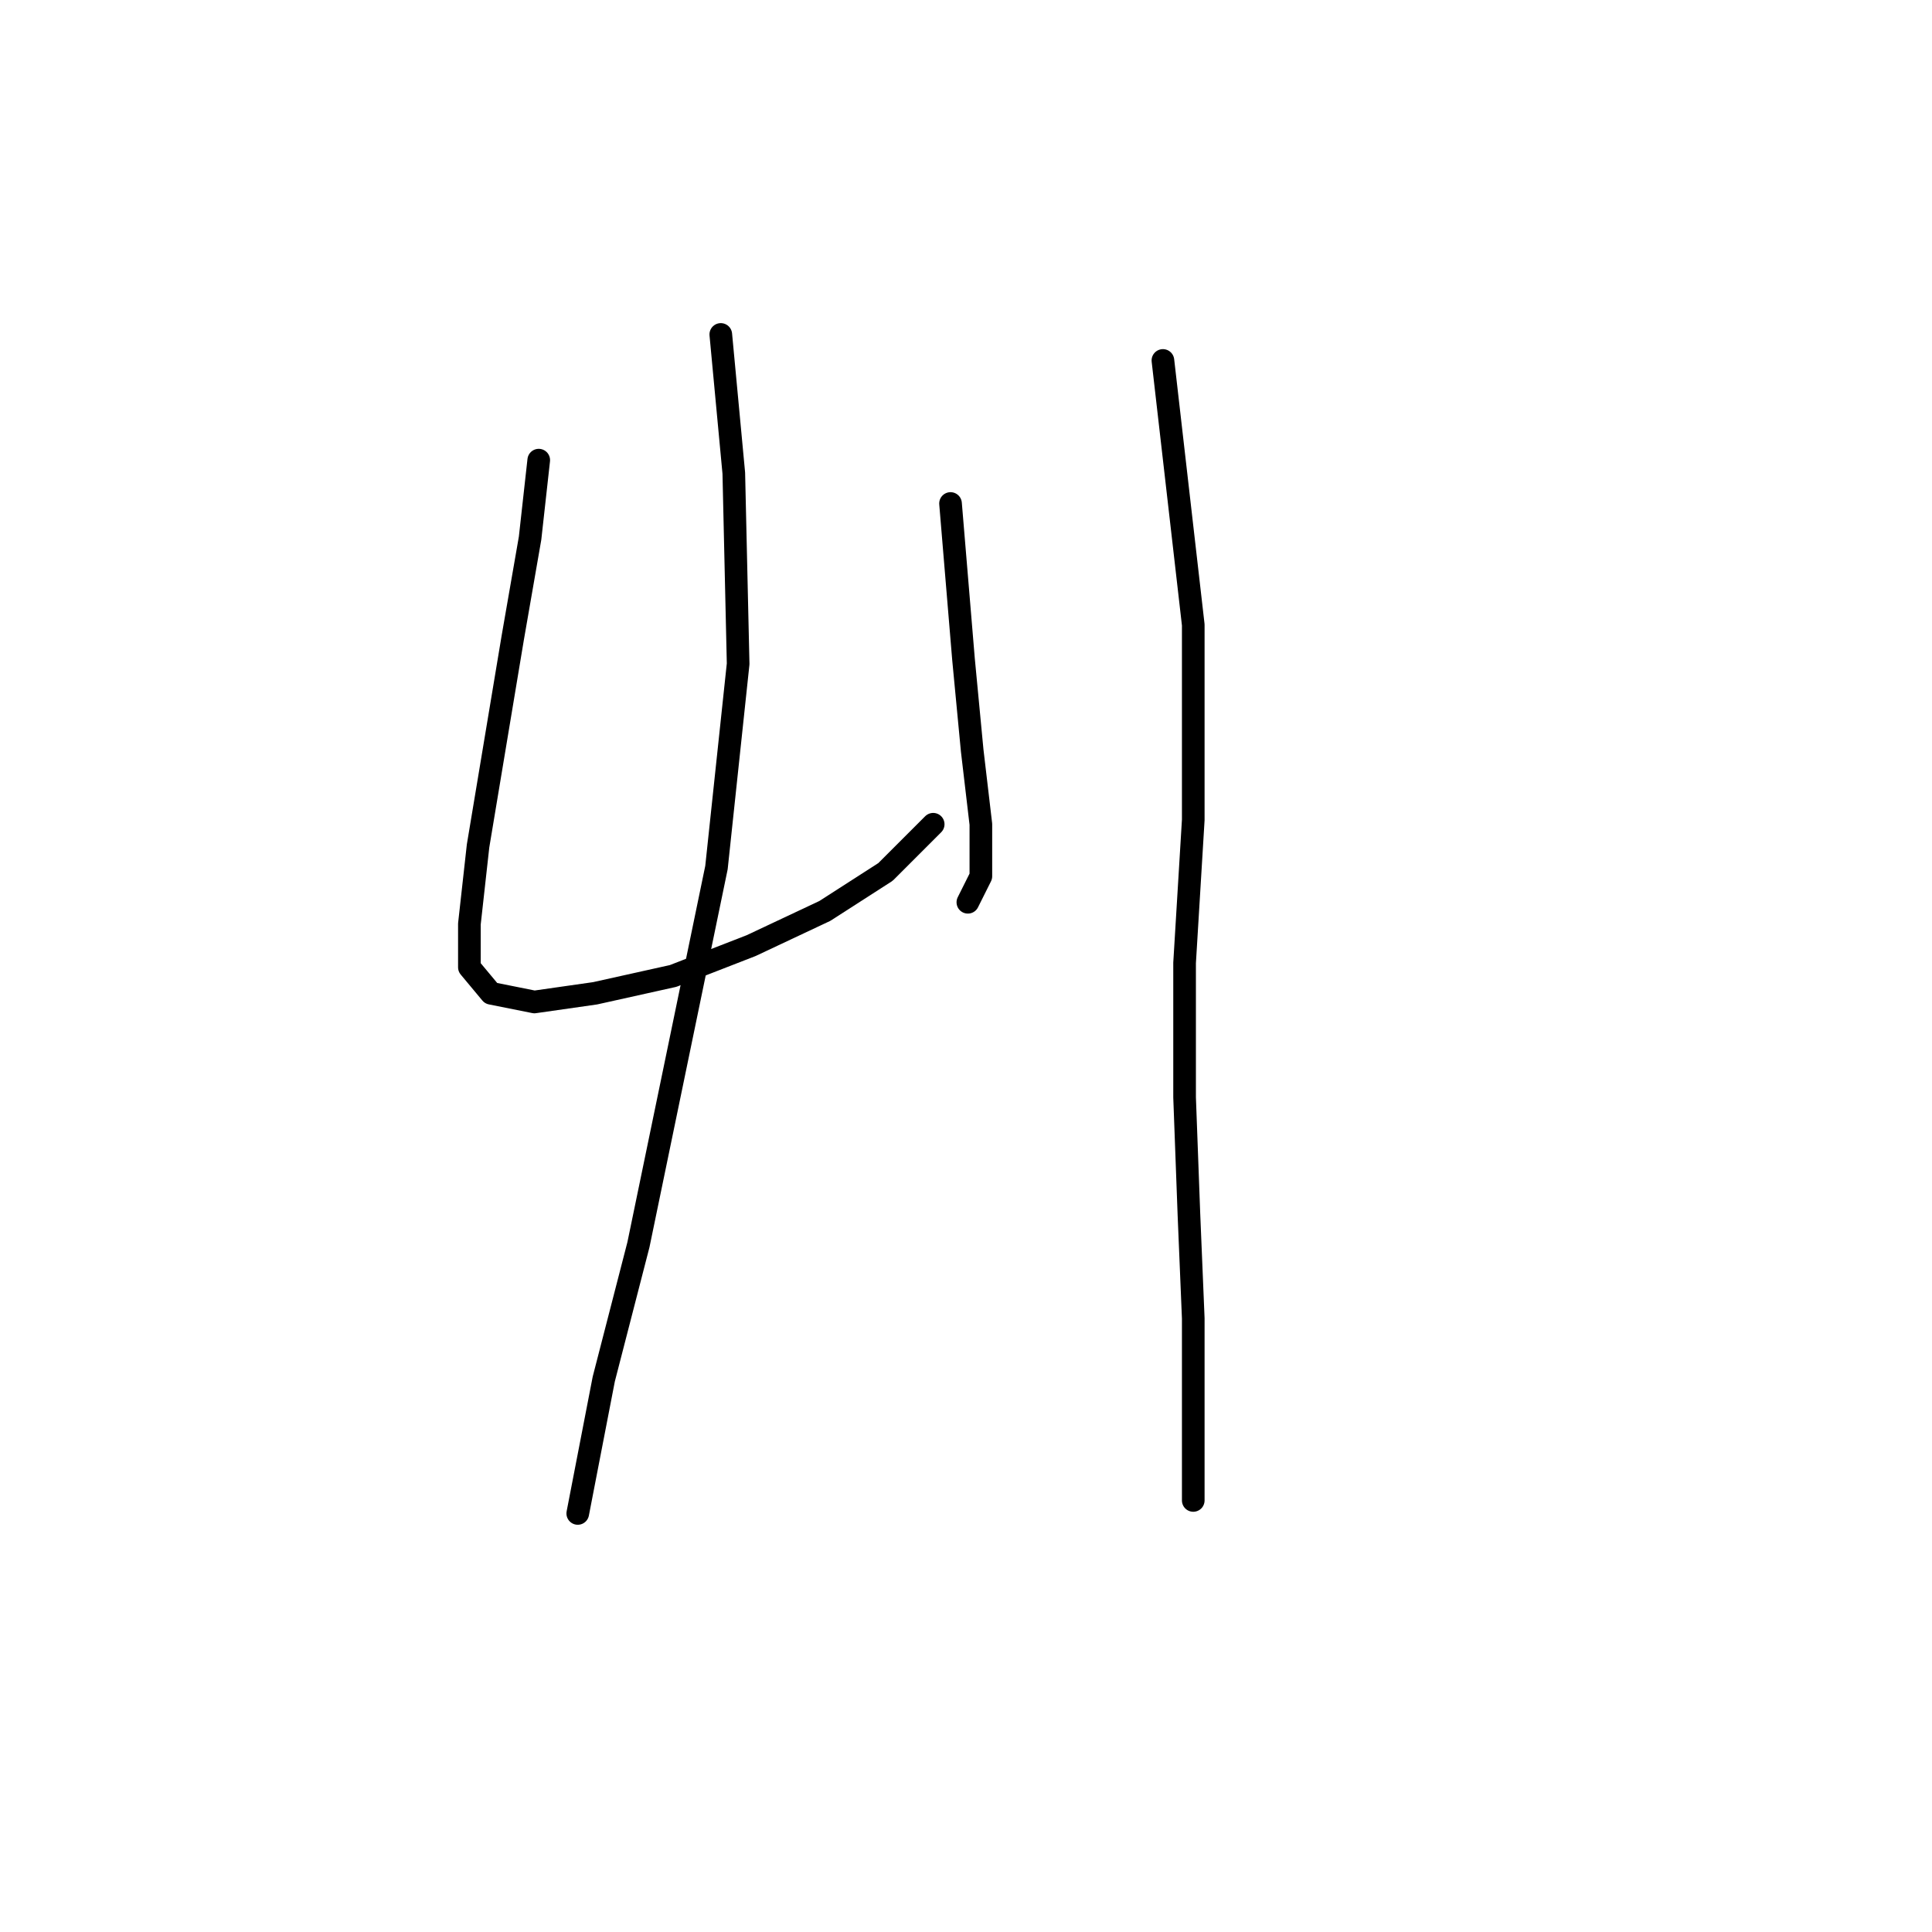<?xml version="1.0" standalone="no"?>
    <svg width="256" height="256" xmlns="http://www.w3.org/2000/svg" version="1.1">
    <polyline stroke="black" stroke-width="3" stroke-linecap="round" fill="transparent" stroke-linejoin="round" points="71.386 60.972 70.238 71.31 67.94 84.52 63.346 112.089 62.197 122.427 62.197 128.171 65.069 131.617 70.812 132.766 78.853 131.617 89.191 129.32 99.53 125.299 109.294 120.704 117.334 115.535 123.652 109.217 123.652 109.217 " />
        <polyline stroke="black" stroke-width="3" stroke-linecap="round" fill="transparent" stroke-linejoin="round" points="125.95 66.716 127.673 87.392 128.821 99.453 129.97 109.217 129.97 116.11 128.247 119.556 128.247 119.556 " />
        <polyline stroke="black" stroke-width="3" stroke-linecap="round" fill="transparent" stroke-linejoin="round" points="95.509 44.316 97.232 62.695 97.807 87.966 94.935 114.961 84.596 164.929 80.002 182.734 76.556 200.539 76.556 200.539 " />
        <polyline stroke="black" stroke-width="3" stroke-linecap="round" fill="transparent" stroke-linejoin="round" points="154.093 47.762 158.113 82.797 158.113 108.643 156.964 127.597 156.964 145.401 157.539 160.909 158.113 174.693 158.113 185.606 158.113 198.816 158.113 198.816 " />
        </svg>